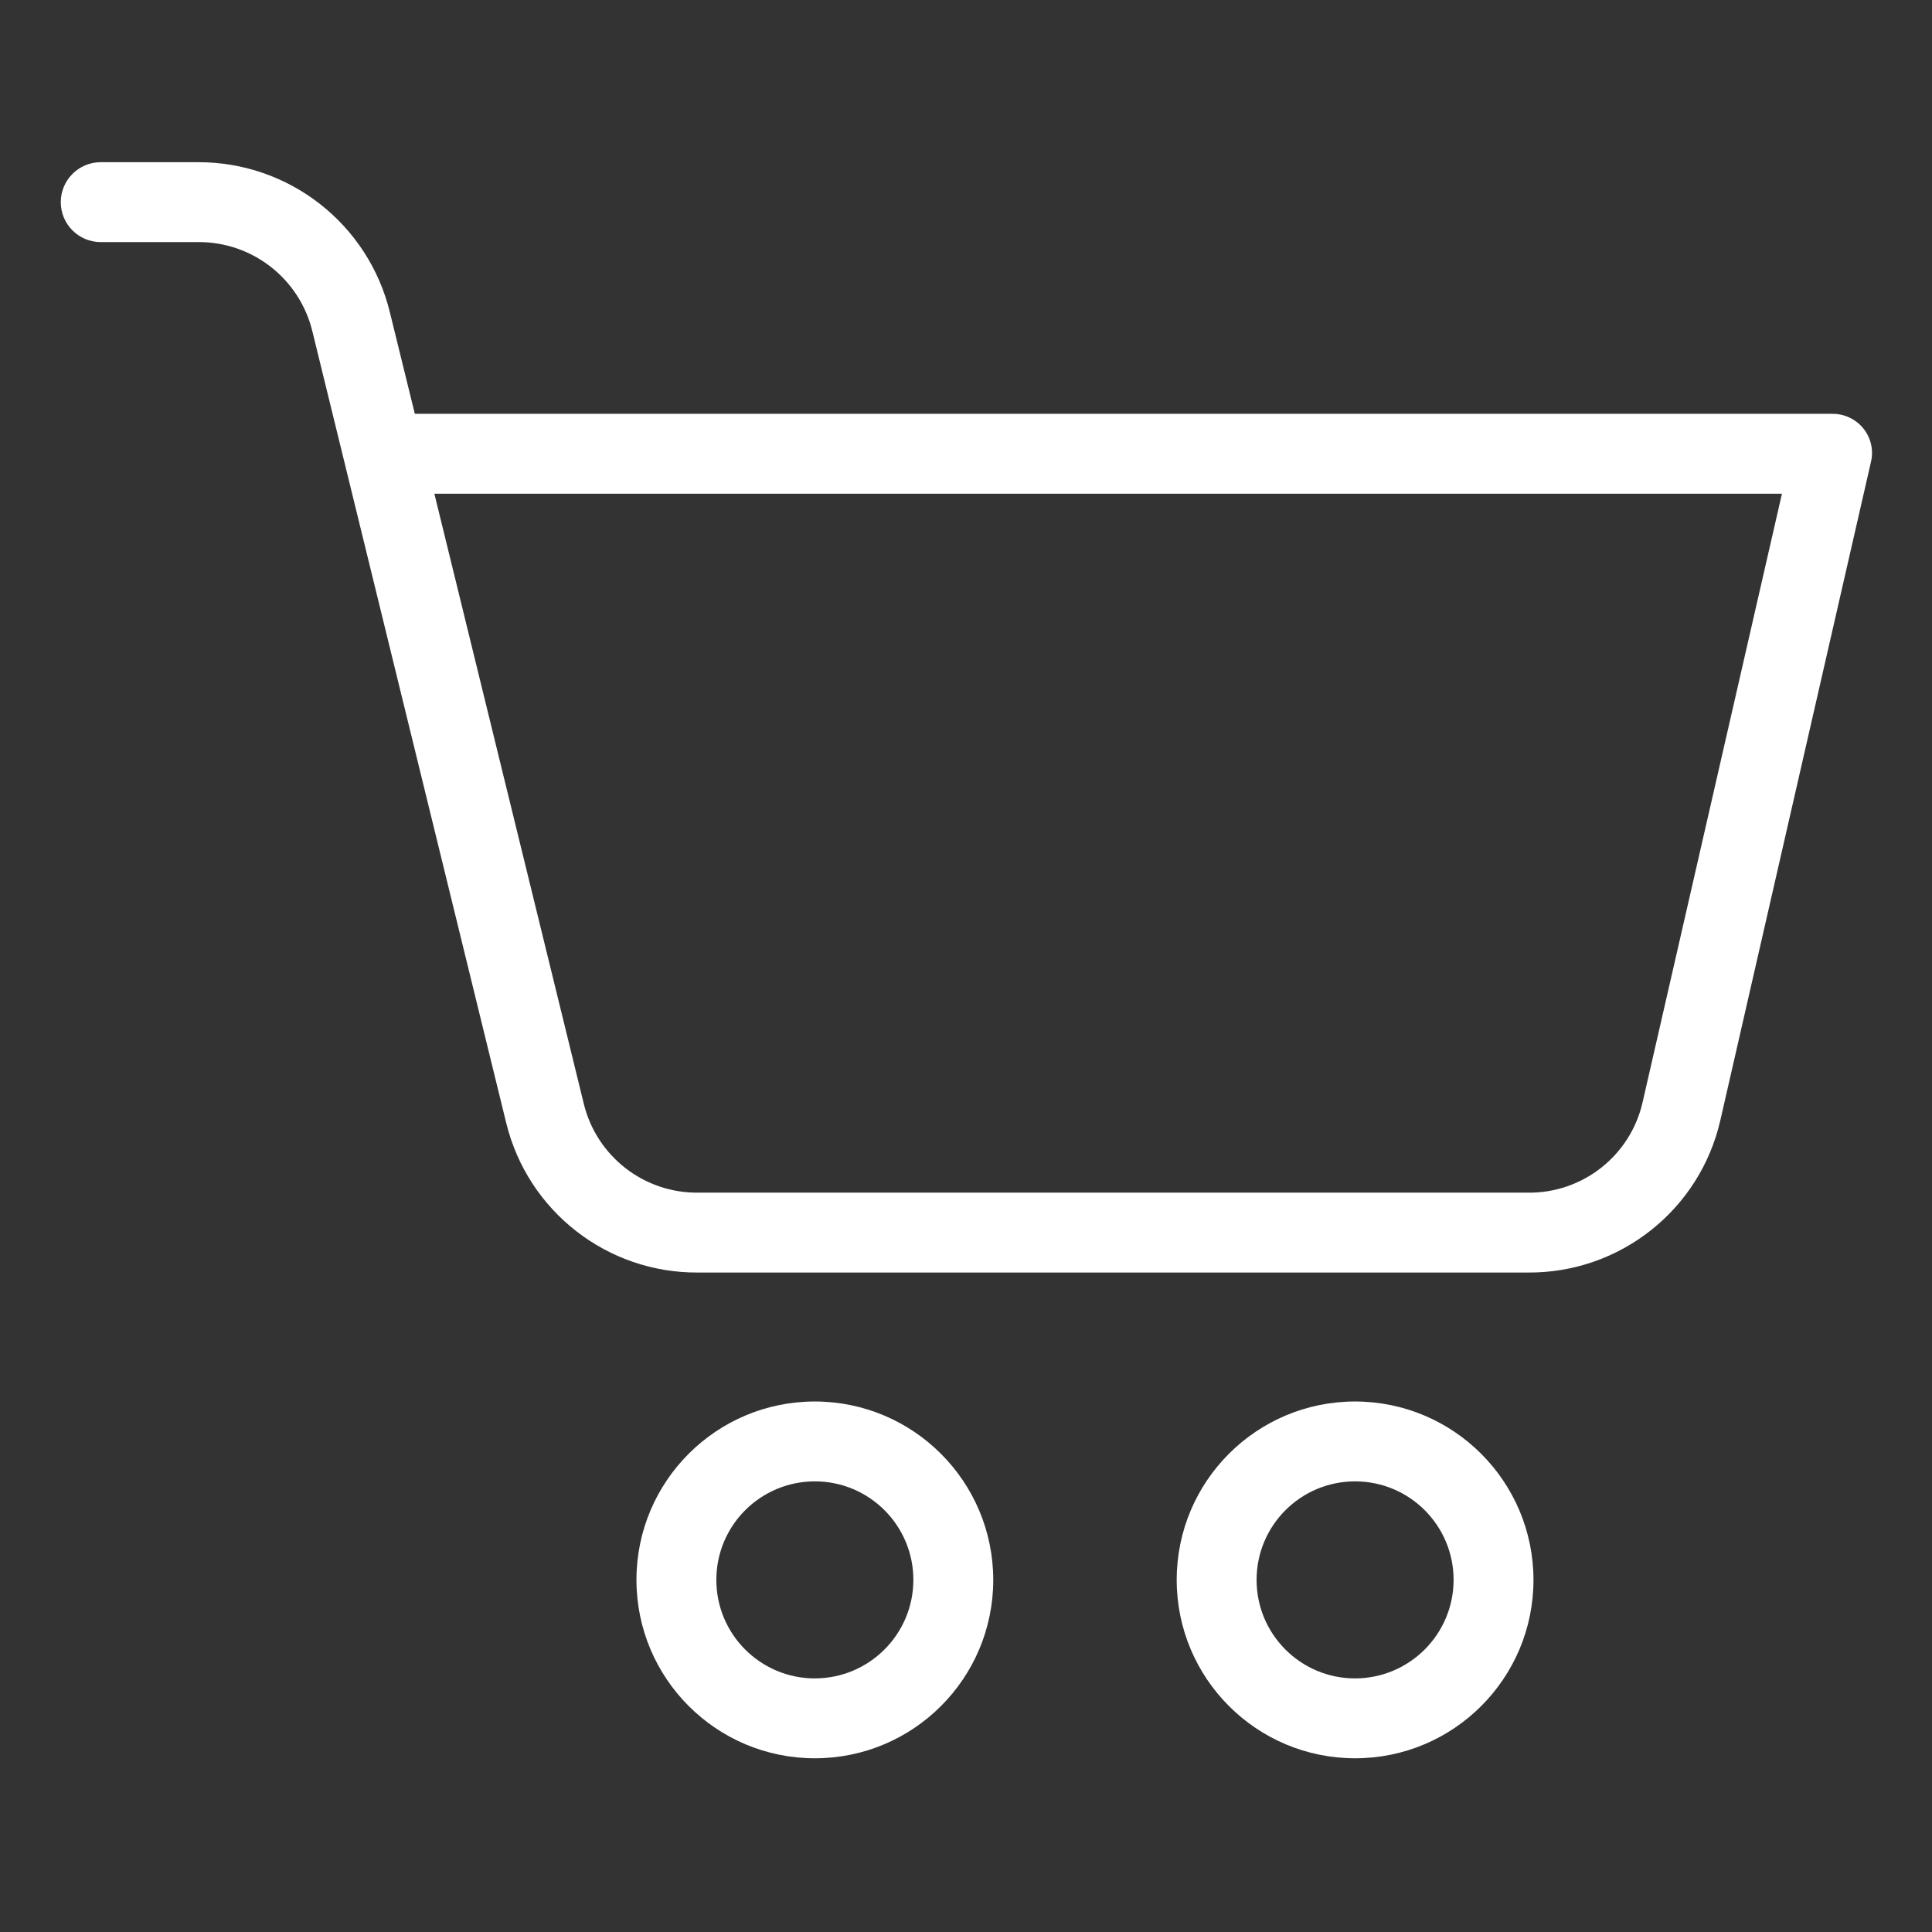 <svg height="604pt" style="fill:white" viewBox="-19 -53 604 604" width="604pt" xmlns="http://www.w3.org/2000/svg"><rect x="-19" y="-53" width="604" height="604" fill="#333333" stroke="none"/><path d="m404.645 385.148c-30.801 0-55.773 24.965-55.773 55.766 0 30.809 24.965 55.777 55.766 55.777 30.809 0 55.773-24.969 55.773-55.77-.027-30.793-24.98-55.742-55.766-55.773zm0 86.57c-17.016 0-30.801-13.789-30.801-30.797 0-17.012 13.785-30.801 30.793-30.801 17.016-.008 30.801 13.789 30.801 30.793-.02 17.004-13.793 30.777-30.793 30.805zm0 0"/><path d="m553.758 76.375h-443.07l-7.793-31.703c-6.73-27.656-31.559-47.078-60.016-46.961h-30.395c-6.895 0-12.484 5.59-12.484 12.488 0 6.895 5.59 12.484 12.484 12.484h30.395c16.934-.137 31.742 11.395 35.766 27.848l60.625 247.582c6.766 27.602 31.613 46.938 60.027 46.719h259.328c28.812.23 53.887-19.648 60.238-47.746l47.07-205.738c.852-3.656-.035-7.5-2.406-10.418-2.387-2.934-5.984-4.613-9.77-4.555zm-59.234 215.223c-3.805 16.707-18.762 28.484-35.898 28.262h-259.328c-16.91.184-31.727-11.297-35.766-27.719l-46.734-190.793h421.293zm0 0"/><path d="m235.75 385.148c-30.801 0-55.773 24.965-55.773 55.766 0 30.809 24.969 55.777 55.77 55.777 30.805 0 55.773-24.969 55.773-55.77-.027-30.793-24.98-55.742-55.77-55.773zm0 86.57c-17.012 0-30.801-13.789-30.801-30.797 0-17.012 13.789-30.801 30.797-30.801 17.012-.008 30.801 13.789 30.801 30.793-.02 17.004-13.797 30.777-30.797 30.805zm0 0"/></svg>